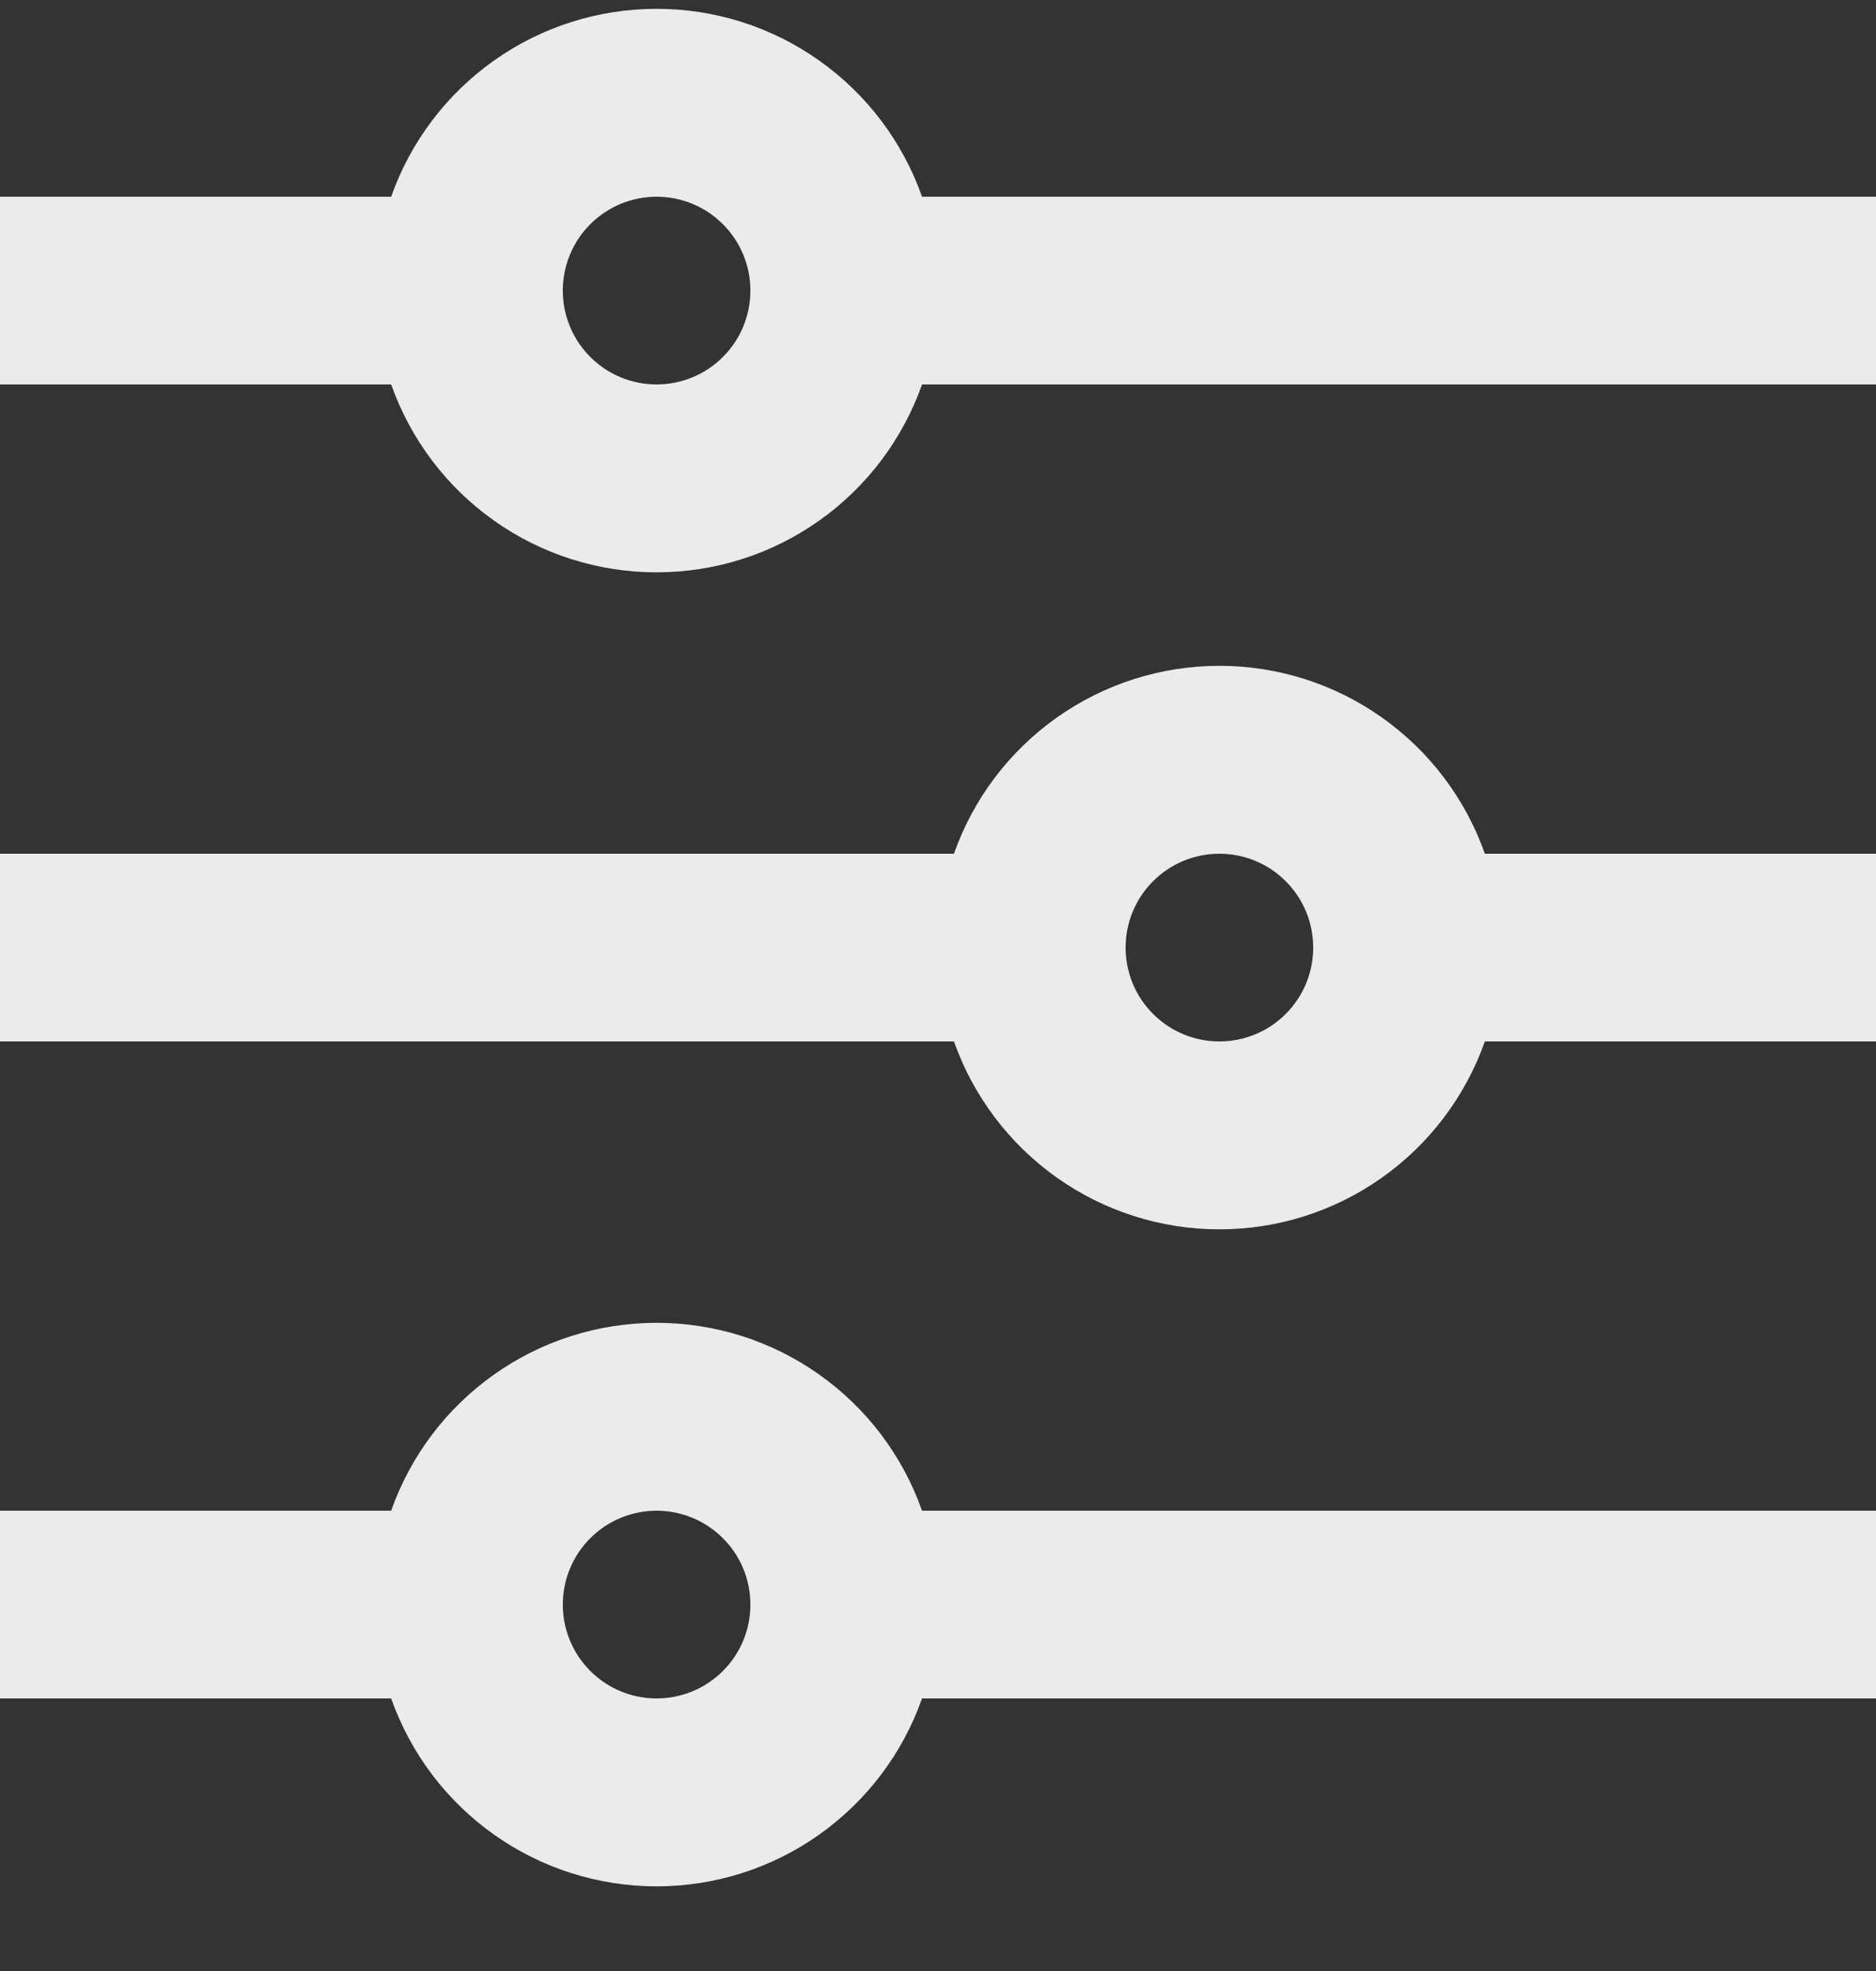 <svg fill="#EBEBEB" data-panel="dropdown" id="menu-icon-svg" width="20" height="21" viewBox="0 0 20 21" xmlns="http://www.w3.org/2000/svg" role="img" aria-label="Sort reviews by menu">
<rect x="0" y="0" width="20" height="21" fill="#333333" stroke="none"/>
<path id="menu-btn-path" data-panel="dropdown" 
d="M4.17 16.096C4.377 15.51 4.76 15.003 5.267 14.645C5.773 14.286 6.379 14.094 7 14.094C7.621 14.094 8.227 14.286 8.733 14.645C9.24 15.003 9.623 15.51 9.83 16.096H20V18.096H9.83C9.623 18.681 9.24 19.189 8.733 19.547C8.227 19.906 7.621 20.098 7 20.098C6.379 20.098 5.773 19.906 5.267 19.547C4.76 19.189 4.377 18.681 4.17 18.096H0V16.096H4.17ZM10.17 9.096C10.377 8.51 10.76 8.003 11.267 7.645C11.774 7.286 12.379 7.094 13 7.094C13.621 7.094 14.226 7.286 14.733 7.645C15.24 8.003 15.623 8.51 15.83 9.096H20V11.096H15.83C15.623 11.681 15.24 12.188 14.733 12.547C14.226 12.906 13.621 13.098 13 13.098C12.379 13.098 11.774 12.906 11.267 12.547C10.76 12.188 10.377 11.681 10.17 11.096H0V9.096H10.17ZM4.17 2.096C4.377 1.51 4.76 1.003 5.267 0.645C5.773 0.286 6.379 0.094 7 0.094C7.621 0.094 8.227 0.286 8.733 0.645C9.24 1.003 9.623 1.51 9.83 2.096H20V4.096H9.83C9.623 4.681 9.24 5.189 8.733 5.547C8.227 5.906 7.621 6.098 7 6.098C6.379 6.098 5.773 5.906 5.267 5.547C4.76 5.189 4.377 4.681 4.17 4.096H0V2.096H4.17ZM7 4.096C7.265 4.096 7.52 3.991 7.707 3.803C7.895 3.616 8 3.361 8 3.096C8 2.831 7.895 2.576 7.707 2.389C7.52 2.201 7.265 2.096 7 2.096C6.735 2.096 6.48 2.201 6.293 2.389C6.105 2.576 6 2.831 6 3.096C6 3.361 6.105 3.616 6.293 3.803C6.48 3.991 6.735 4.096 7 4.096ZM13 11.096C13.265 11.096 13.52 10.991 13.707 10.803C13.895 10.616 14 10.361 14 10.096C14 9.831 13.895 9.576 13.707 9.389C13.52 9.201 13.265 9.096 13 9.096C12.735 9.096 12.48 9.201 12.293 9.389C12.105 9.576 12 9.831 12 10.096C12 10.361 12.105 10.616 12.293 10.803C12.48 10.991 12.735 11.096 13 11.096ZM7 18.096C7.265 18.096 7.52 17.991 7.707 17.803C7.895 17.616 8 17.361 8 17.096C8 16.831 7.895 16.576 7.707 16.389C7.52 16.201 7.265 16.096 7 16.096C6.735 16.096 6.48 16.201 6.293 16.389C6.105 16.576 6 16.831 6 17.096C6 17.361 6.105 17.616 6.293 17.803C6.48 17.991 6.735 18.096 7 18.096Z">
</path>
</svg>